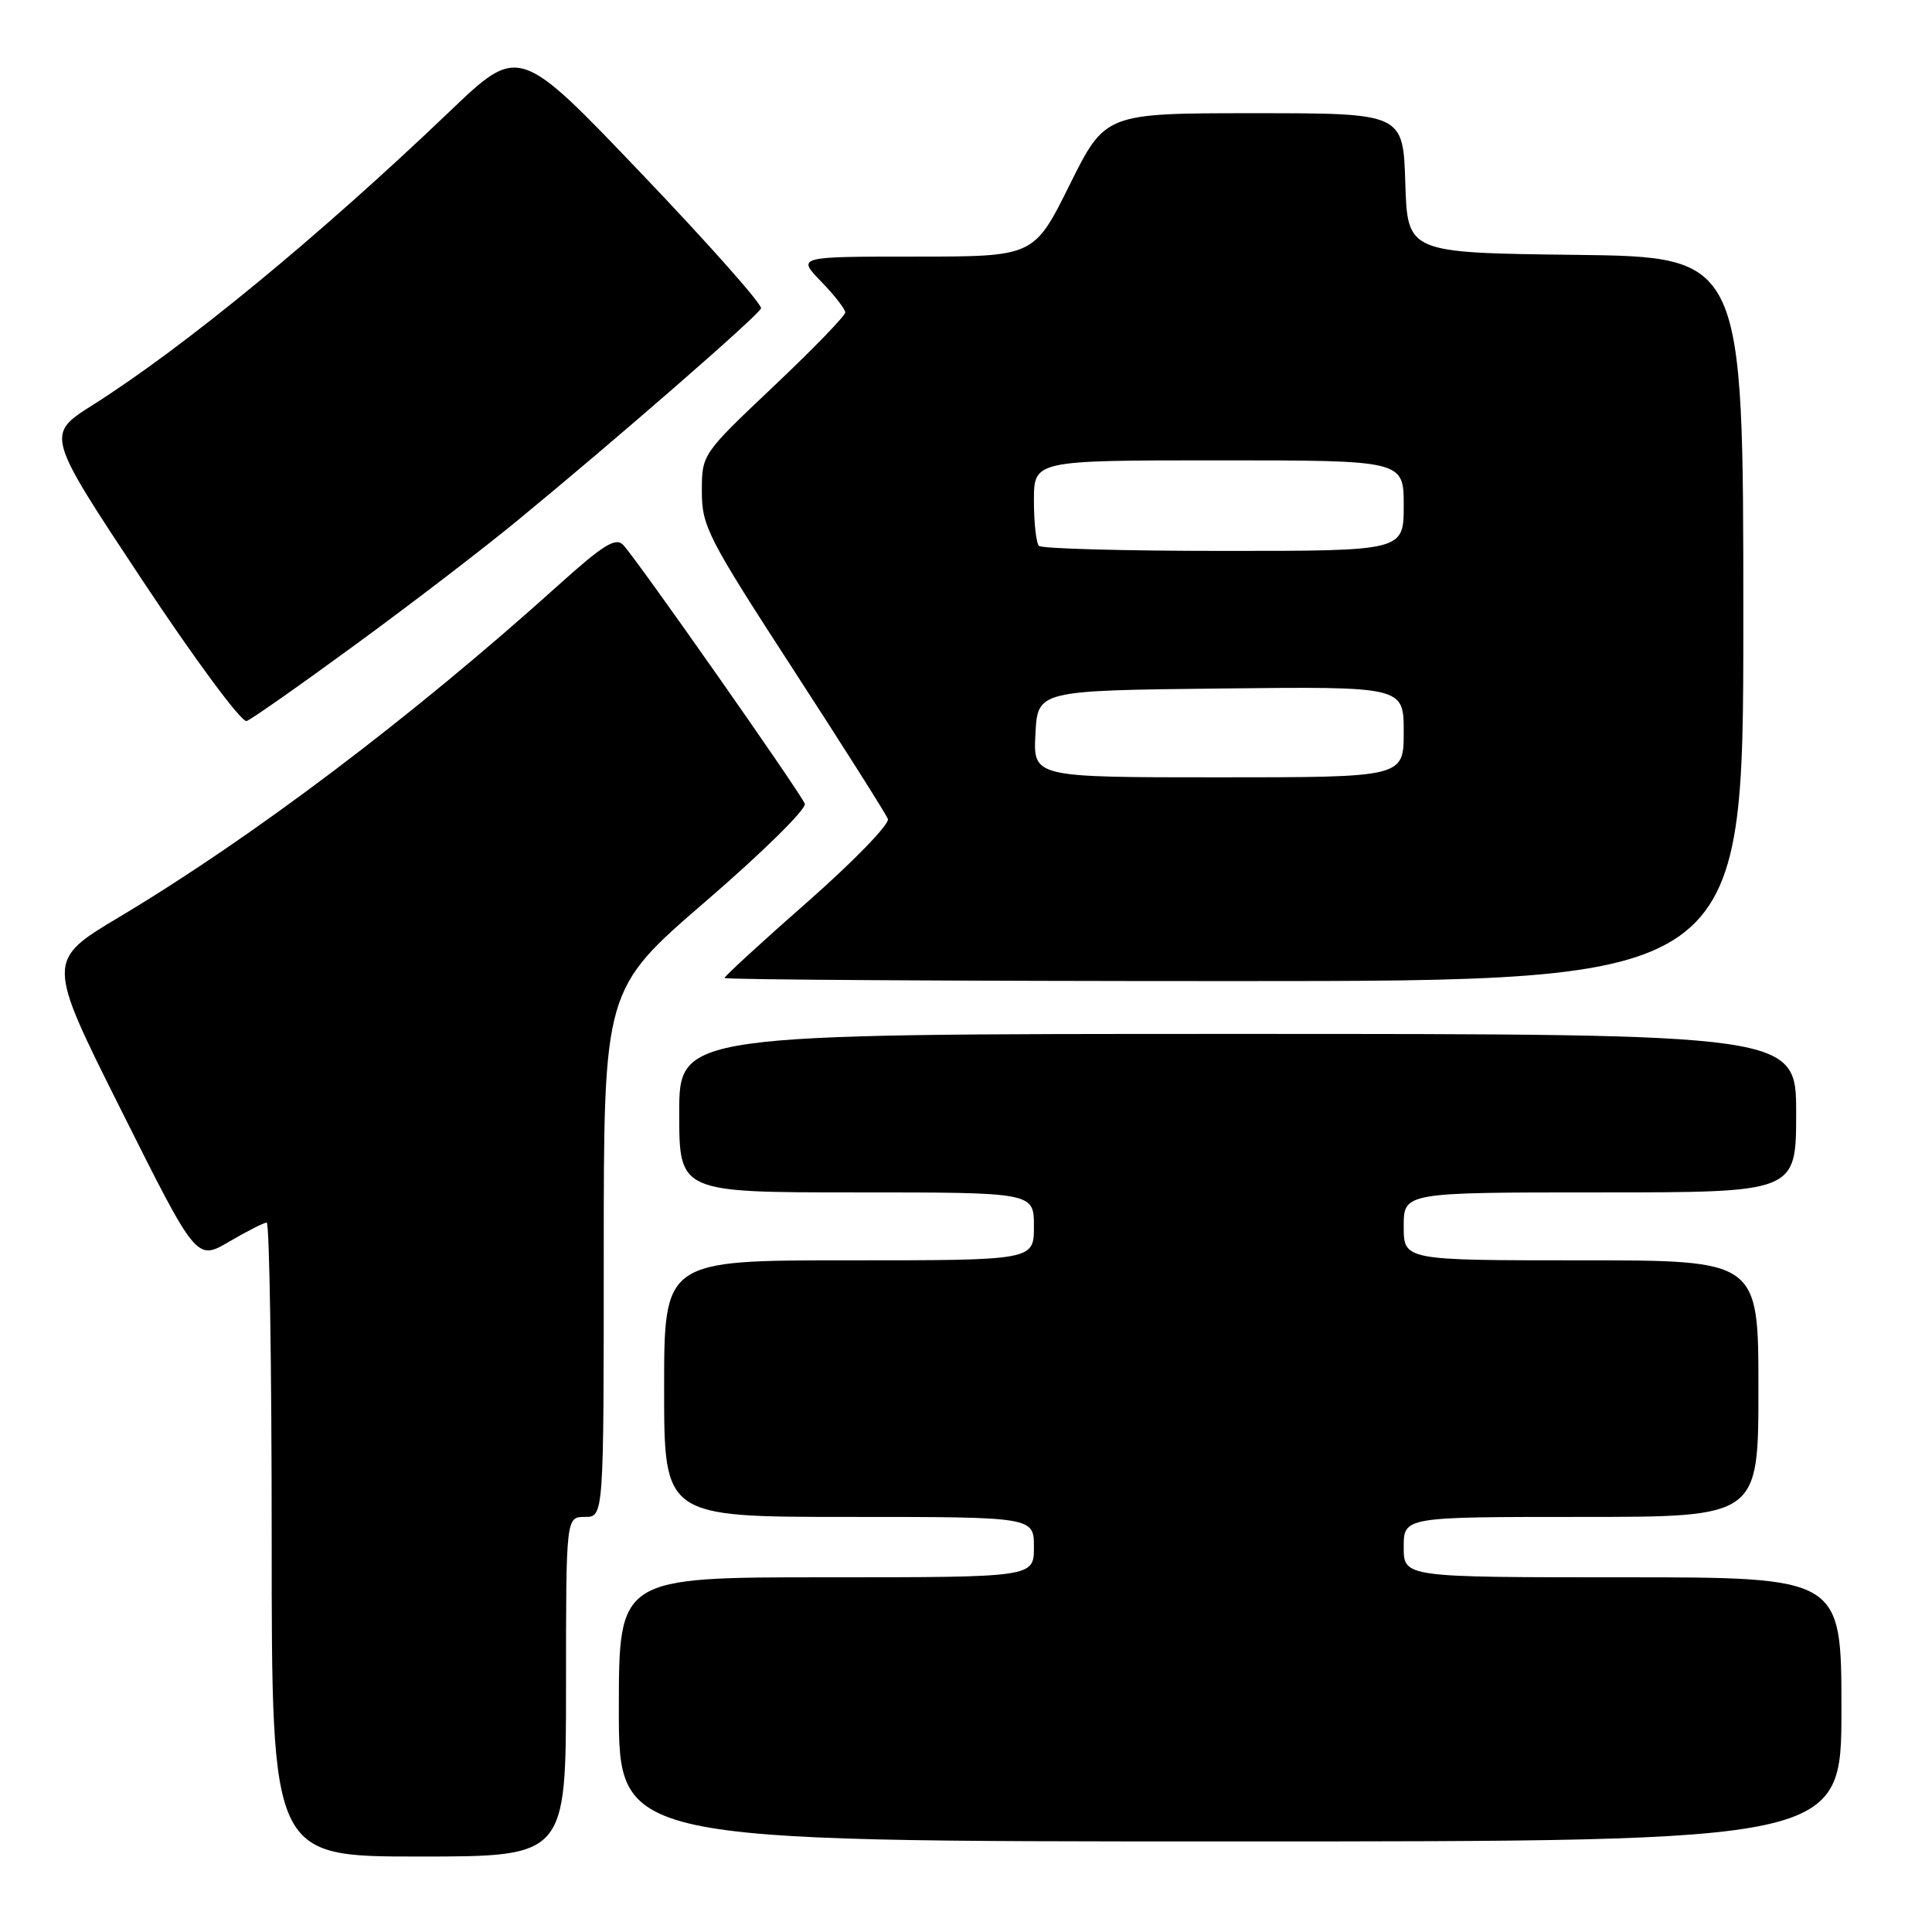 <?xml version="1.0" encoding="UTF-8" standalone="no"?>
<!DOCTYPE svg PUBLIC "-//W3C//DTD SVG 1.1//EN" "http://www.w3.org/Graphics/SVG/1.1/DTD/svg11.dtd" >
<svg xmlns="http://www.w3.org/2000/svg" xmlns:xlink="http://www.w3.org/1999/xlink" version="1.1" viewBox="0 0 256 256">
 <g >
 <path fill="currentColor"
d=" M 75.00 223.50 C 75.00 201.00 75.00 201.00 77.50 201.00 C 80.00 201.00 80.00 201.00 80.00 166.04 C 80.00 131.08 80.00 131.08 93.55 119.40 C 101.01 112.97 106.90 107.17 106.64 106.50 C 106.07 105.03 84.33 74.03 82.58 72.21 C 81.58 71.16 79.93 72.19 73.92 77.60 C 54.64 94.96 33.53 110.92 15.82 121.50 C 6.13 127.29 6.13 127.29 16.09 147.17 C 26.04 167.06 26.04 167.06 30.36 164.53 C 32.73 163.14 34.97 162.00 35.34 162.00 C 35.70 162.00 36.00 180.90 36.00 204.00 C 36.00 246.00 36.00 246.00 55.50 246.00 C 75.00 246.00 75.00 246.00 75.00 223.50 Z  M 244.00 226.50 C 244.00 209.00 244.00 209.00 215.00 209.00 C 186.00 209.00 186.00 209.00 186.00 205.00 C 186.00 201.00 186.00 201.00 209.50 201.00 C 233.00 201.00 233.00 201.00 233.00 184.00 C 233.00 167.00 233.00 167.00 209.50 167.00 C 186.00 167.00 186.00 167.00 186.00 162.50 C 186.00 158.00 186.00 158.00 212.00 158.00 C 238.00 158.00 238.00 158.00 238.00 147.50 C 238.00 137.00 238.00 137.00 164.00 137.00 C 90.00 137.00 90.00 137.00 90.00 147.50 C 90.00 158.00 90.00 158.00 113.50 158.00 C 137.00 158.00 137.00 158.00 137.00 162.50 C 137.00 167.00 137.00 167.00 112.50 167.00 C 88.00 167.00 88.00 167.00 88.00 184.00 C 88.00 201.00 88.00 201.00 112.50 201.00 C 137.00 201.00 137.00 201.00 137.00 205.00 C 137.00 209.00 137.00 209.00 109.50 209.00 C 82.00 209.00 82.00 209.00 82.00 226.50 C 82.00 244.00 82.00 244.00 163.00 244.00 C 244.00 244.00 244.00 244.00 244.00 226.50 Z  M 231.00 82.02 C 231.00 34.04 231.00 34.04 208.75 33.77 C 186.50 33.50 186.50 33.50 186.21 24.25 C 185.92 15.00 185.92 15.00 166.19 15.00 C 146.45 15.00 146.45 15.00 141.73 24.50 C 137.01 34.00 137.01 34.00 121.31 34.00 C 105.61 34.00 105.61 34.00 108.80 37.30 C 110.56 39.11 112.00 40.96 112.00 41.40 C 112.00 41.85 107.72 46.26 102.50 51.20 C 93.00 60.19 93.00 60.20 93.00 65.13 C 93.00 69.73 93.79 71.27 105.09 88.68 C 111.74 98.92 117.39 107.85 117.65 108.52 C 117.90 109.18 113.14 114.10 107.06 119.45 C 100.97 124.80 96.00 129.36 96.00 129.59 C 96.00 129.81 126.38 130.00 163.50 130.00 C 231.00 130.00 231.00 130.00 231.00 82.02 Z  M 47.18 85.36 C 54.51 80.00 64.09 72.66 68.47 69.05 C 81.70 58.18 100.48 41.82 100.84 40.86 C 101.03 40.36 93.89 32.31 84.97 22.97 C 68.76 5.99 68.76 5.99 59.59 14.76 C 42.27 31.31 24.45 45.97 12.28 53.67 C 6.08 57.59 6.08 57.59 18.79 76.78 C 25.85 87.43 32.02 95.77 32.68 95.54 C 33.33 95.31 39.85 90.73 47.18 85.36 Z  M 137.20 97.25 C 137.50 91.50 137.50 91.50 161.75 91.23 C 186.00 90.96 186.00 90.96 186.00 96.98 C 186.00 103.00 186.00 103.00 161.45 103.00 C 136.90 103.00 136.90 103.00 137.20 97.25 Z  M 137.67 72.33 C 137.30 71.97 137.00 69.27 137.00 66.33 C 137.00 61.00 137.00 61.00 161.50 61.00 C 186.00 61.00 186.00 61.00 186.00 67.00 C 186.00 73.00 186.00 73.00 162.17 73.00 C 149.06 73.00 138.03 72.70 137.67 72.33 Z "/>
</g>
</svg>